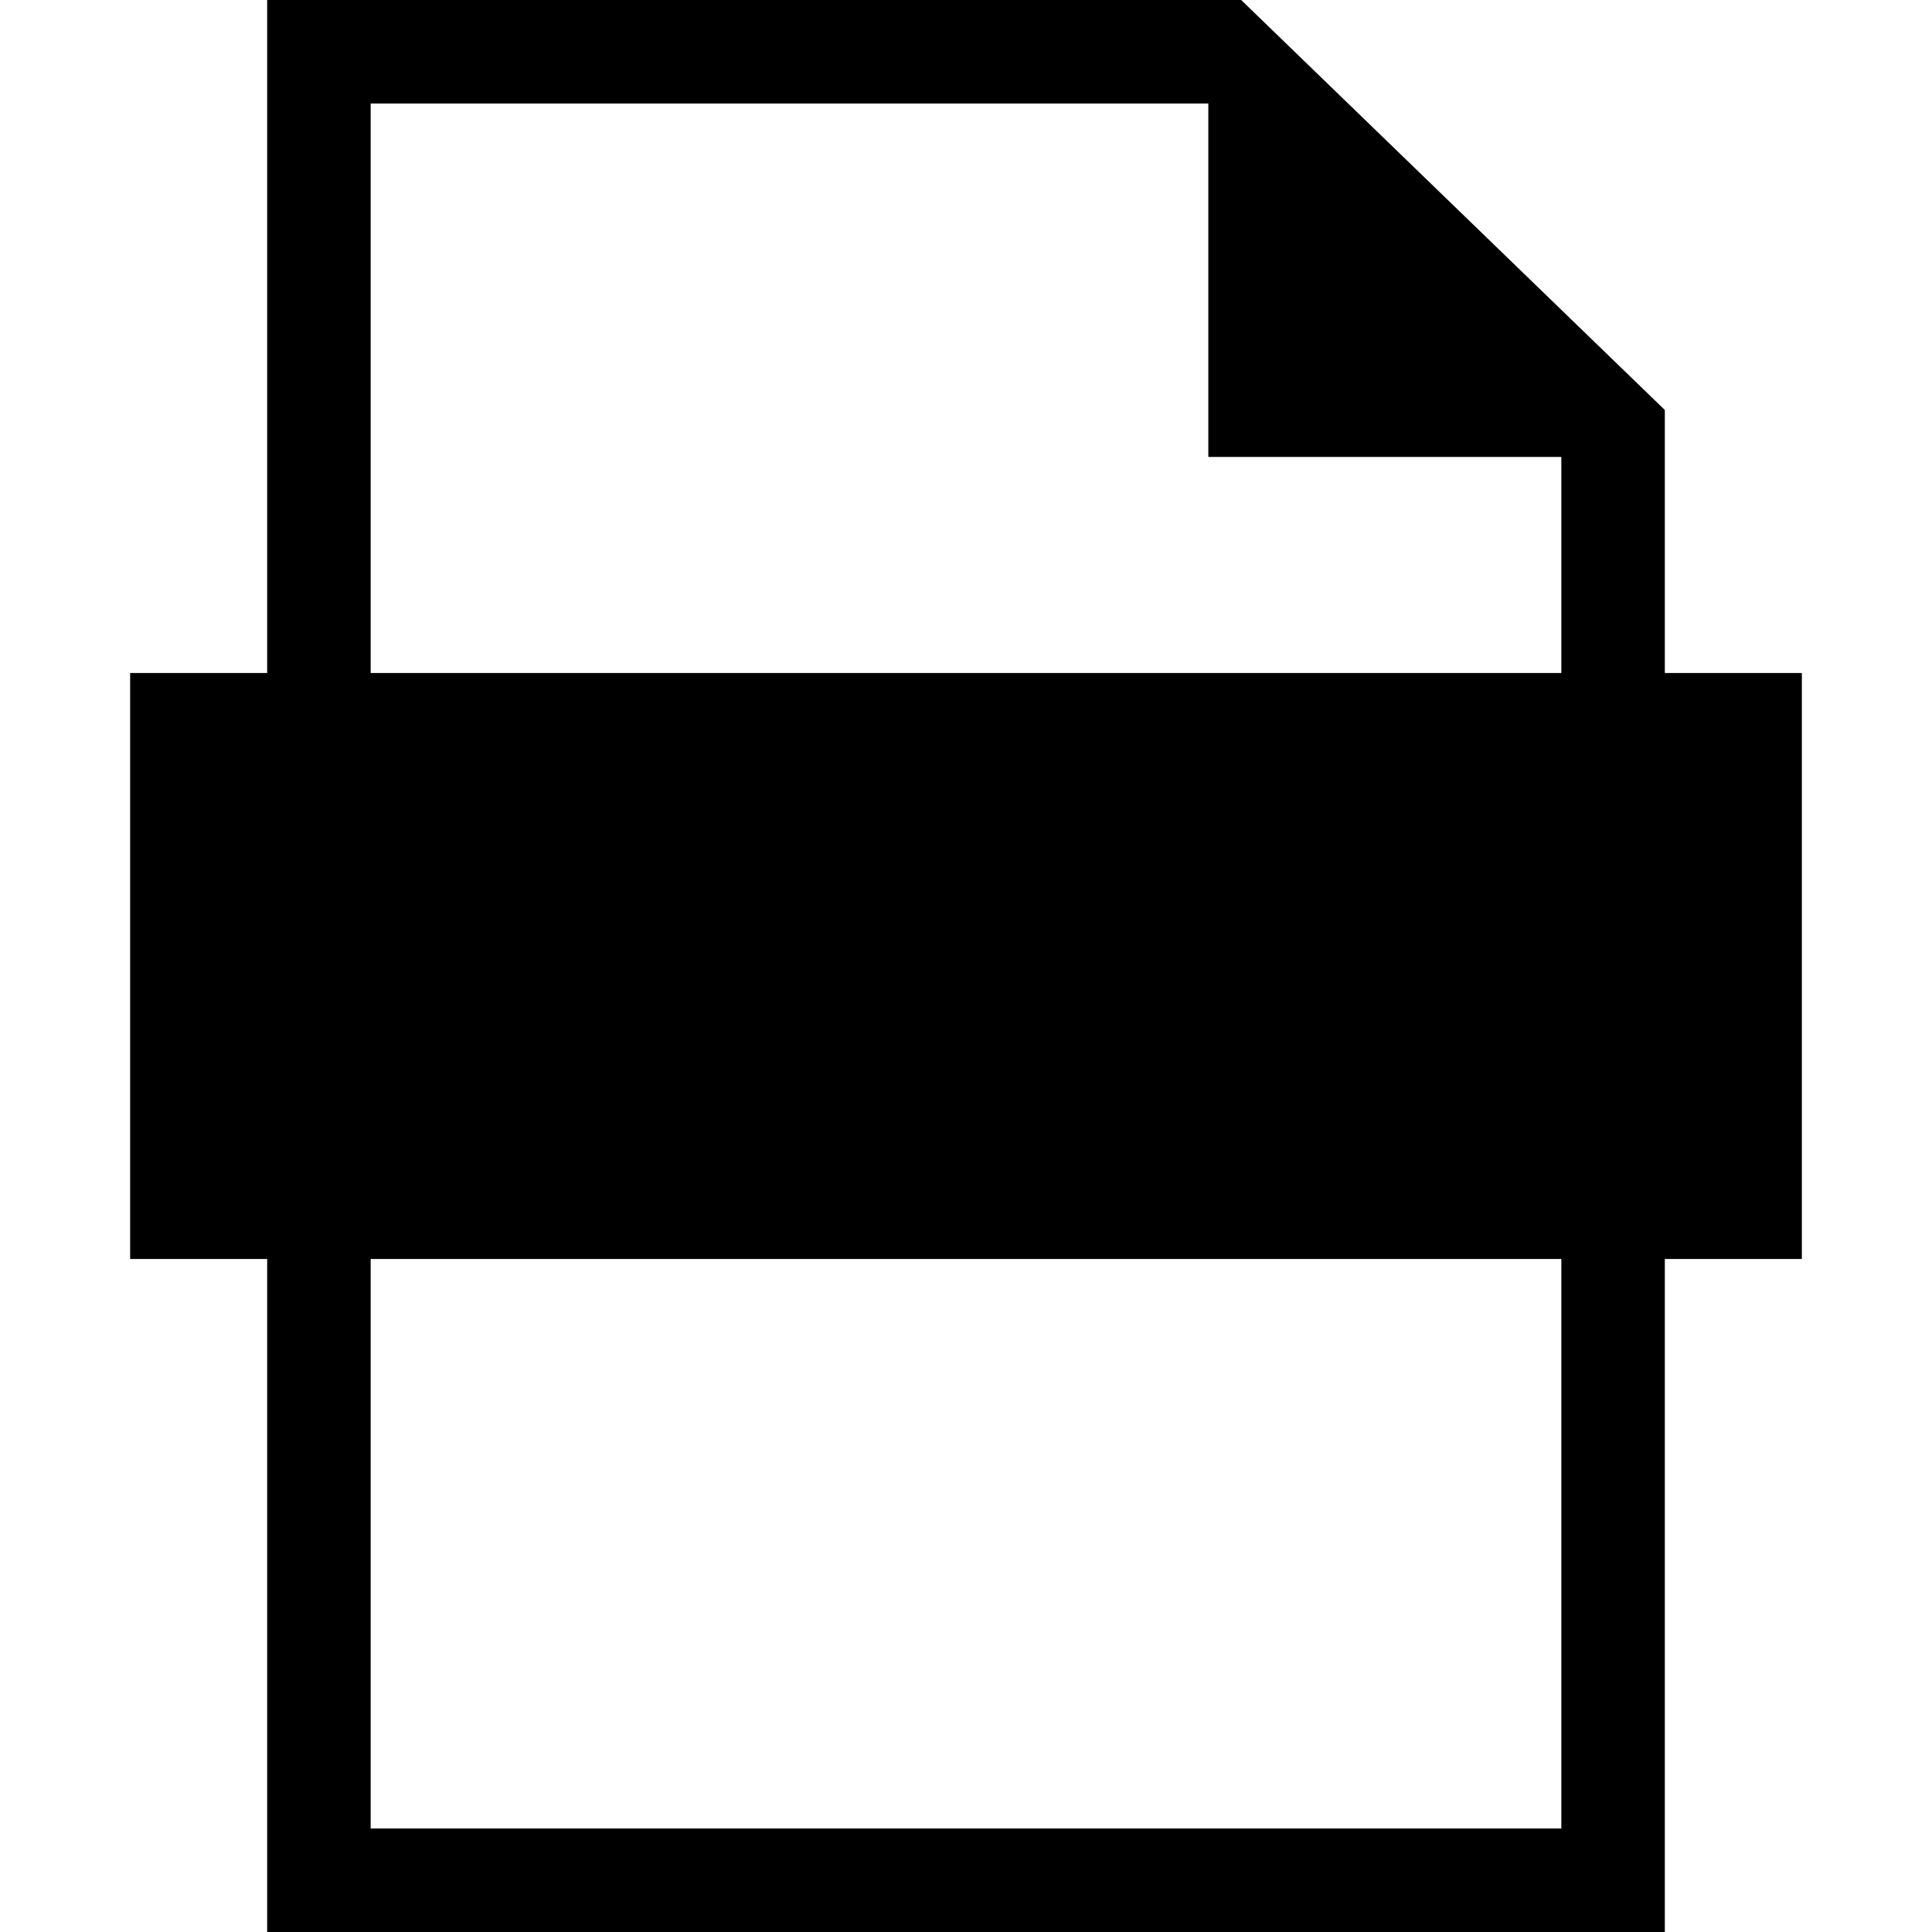 <?xml version="1.0" encoding="UTF-8" standalone="no"?>
<svg
   xmlns:dc="http://purl.org/dc/elements/1.1/"
   xmlns:cc="http://creativecommons.org/ns#"
   xmlns:rdf="http://www.w3.org/1999/02/22-rdf-syntax-ns#"
   xmlns:svg="http://www.w3.org/2000/svg"
   xmlns="http://www.w3.org/2000/svg"
   xmlns:sodipodi="http://sodipodi.sourceforge.net/DTD/sodipodi-0.dtd"
   xmlns:inkscape="http://www.inkscape.org/namespaces/inkscape"
   version="1.1"
   id="xml"
   x="0px"
   y="0px"
   viewBox="0 0 14 14"
   style="enable-background:new 0 0 14 14;"
   xml:space="preserve"
   sodipodi:docname="temp_document.svg"
   inkscape:version="1.0.1 (3bc2e813f5, 2020-09-07)"><defs
   id="defs118" /><sodipodi:namedview
   pagecolor="#ffffff"
   bordercolor="#666666"
   borderopacity="1"
   objecttolerance="10"
   gridtolerance="10"
   guidetolerance="10"
   inkscape:pageopacity="0"
   inkscape:pageshadow="2"
   inkscape:window-width="1920"
   inkscape:window-height="1013"
   id="namedview116"
   showgrid="false"
   inkscape:zoom="30.071429"
   inkscape:cx="14.641493"
   inkscape:cy="13.912557"
   inkscape:window-x="2391"
   inkscape:window-y="-9"
   inkscape:window-maximized="1"
   inkscape:current-layer="xml"
   inkscape:snap-page="true"
   inkscape:document-rotation="0" />
<path
   d="M 28.976,5.56 V 3.329 L 25.896,0.359 H 18.836 V 5.56 h -0.08 -0.9 v 4.3 h 0.9 0.08 V 14.359 H 28.976 V 9.859 h 0.98 v -4.3 z m -0.75,8.05 H 19.586 V 9.859 h 8.64 z M 20.636,6.619 h 0.54 l 0.46,0.74 0.45,-0.74 h 0.53 l -0.71,1.11 0.78,1.18 h -0.56 l -0.5,-0.79 -0.51,0.79 h -0.56 l 0.79,-1.19 z m 3.61,2.29 h -0.44 l -0.46,-1.8 v 1.8 H 22.916 v -2.29 h 0.7 l 0.41,1.56 0.41,-1.56 h 0.7 v 2.29 h -0.43 v -1.8 z m 2.97,-0.38 v 0.38 h -1.61 v -2.27 h 0.46 v 1.89 z m 1.01,-2.97 h -8.64 v -4.45 h 6.08 v 2.56 h 2.56 z m -0.58,6.51 -1.5,0.8 v -0.45 l 1,-0.5 -1,-0.45 V 11.07 l 1.5,0.7 z m -2.2,0.9 h -0.4 l 0.6,-2.4 h 0.4 z m -0.6,-0.1 -1.5,-0.8 v -0.3 l 1.5,-0.7 v 0.4 l -1,0.45 1,0.5 z"
   id="path113" />
<path
   id="rect185"
   style="fill:#000000;stroke-width:1.298"
   d="M 1.936 0 L 1.936 4.877 L 0.943 4.877 L 0.943 9.123 L 1.936 9.123 L 1.936 14 L 12.064 14 L 12.064 9.123 L 13.057 9.123 L 13.057 4.877 L 12.064 4.877 L 12.064 2.971 L 8.994 0 L 1.936 0 z M 2.686 0.75 L 8.756 0.75 L 8.756 3.311 L 11.314 3.311 L 11.314 4.877 L 2.686 4.877 L 2.686 0.75 z M 2.686 9.123 L 11.314 9.123 L 11.314 13.25 L 2.686 13.25 L 2.686 9.123 z " /></svg>
